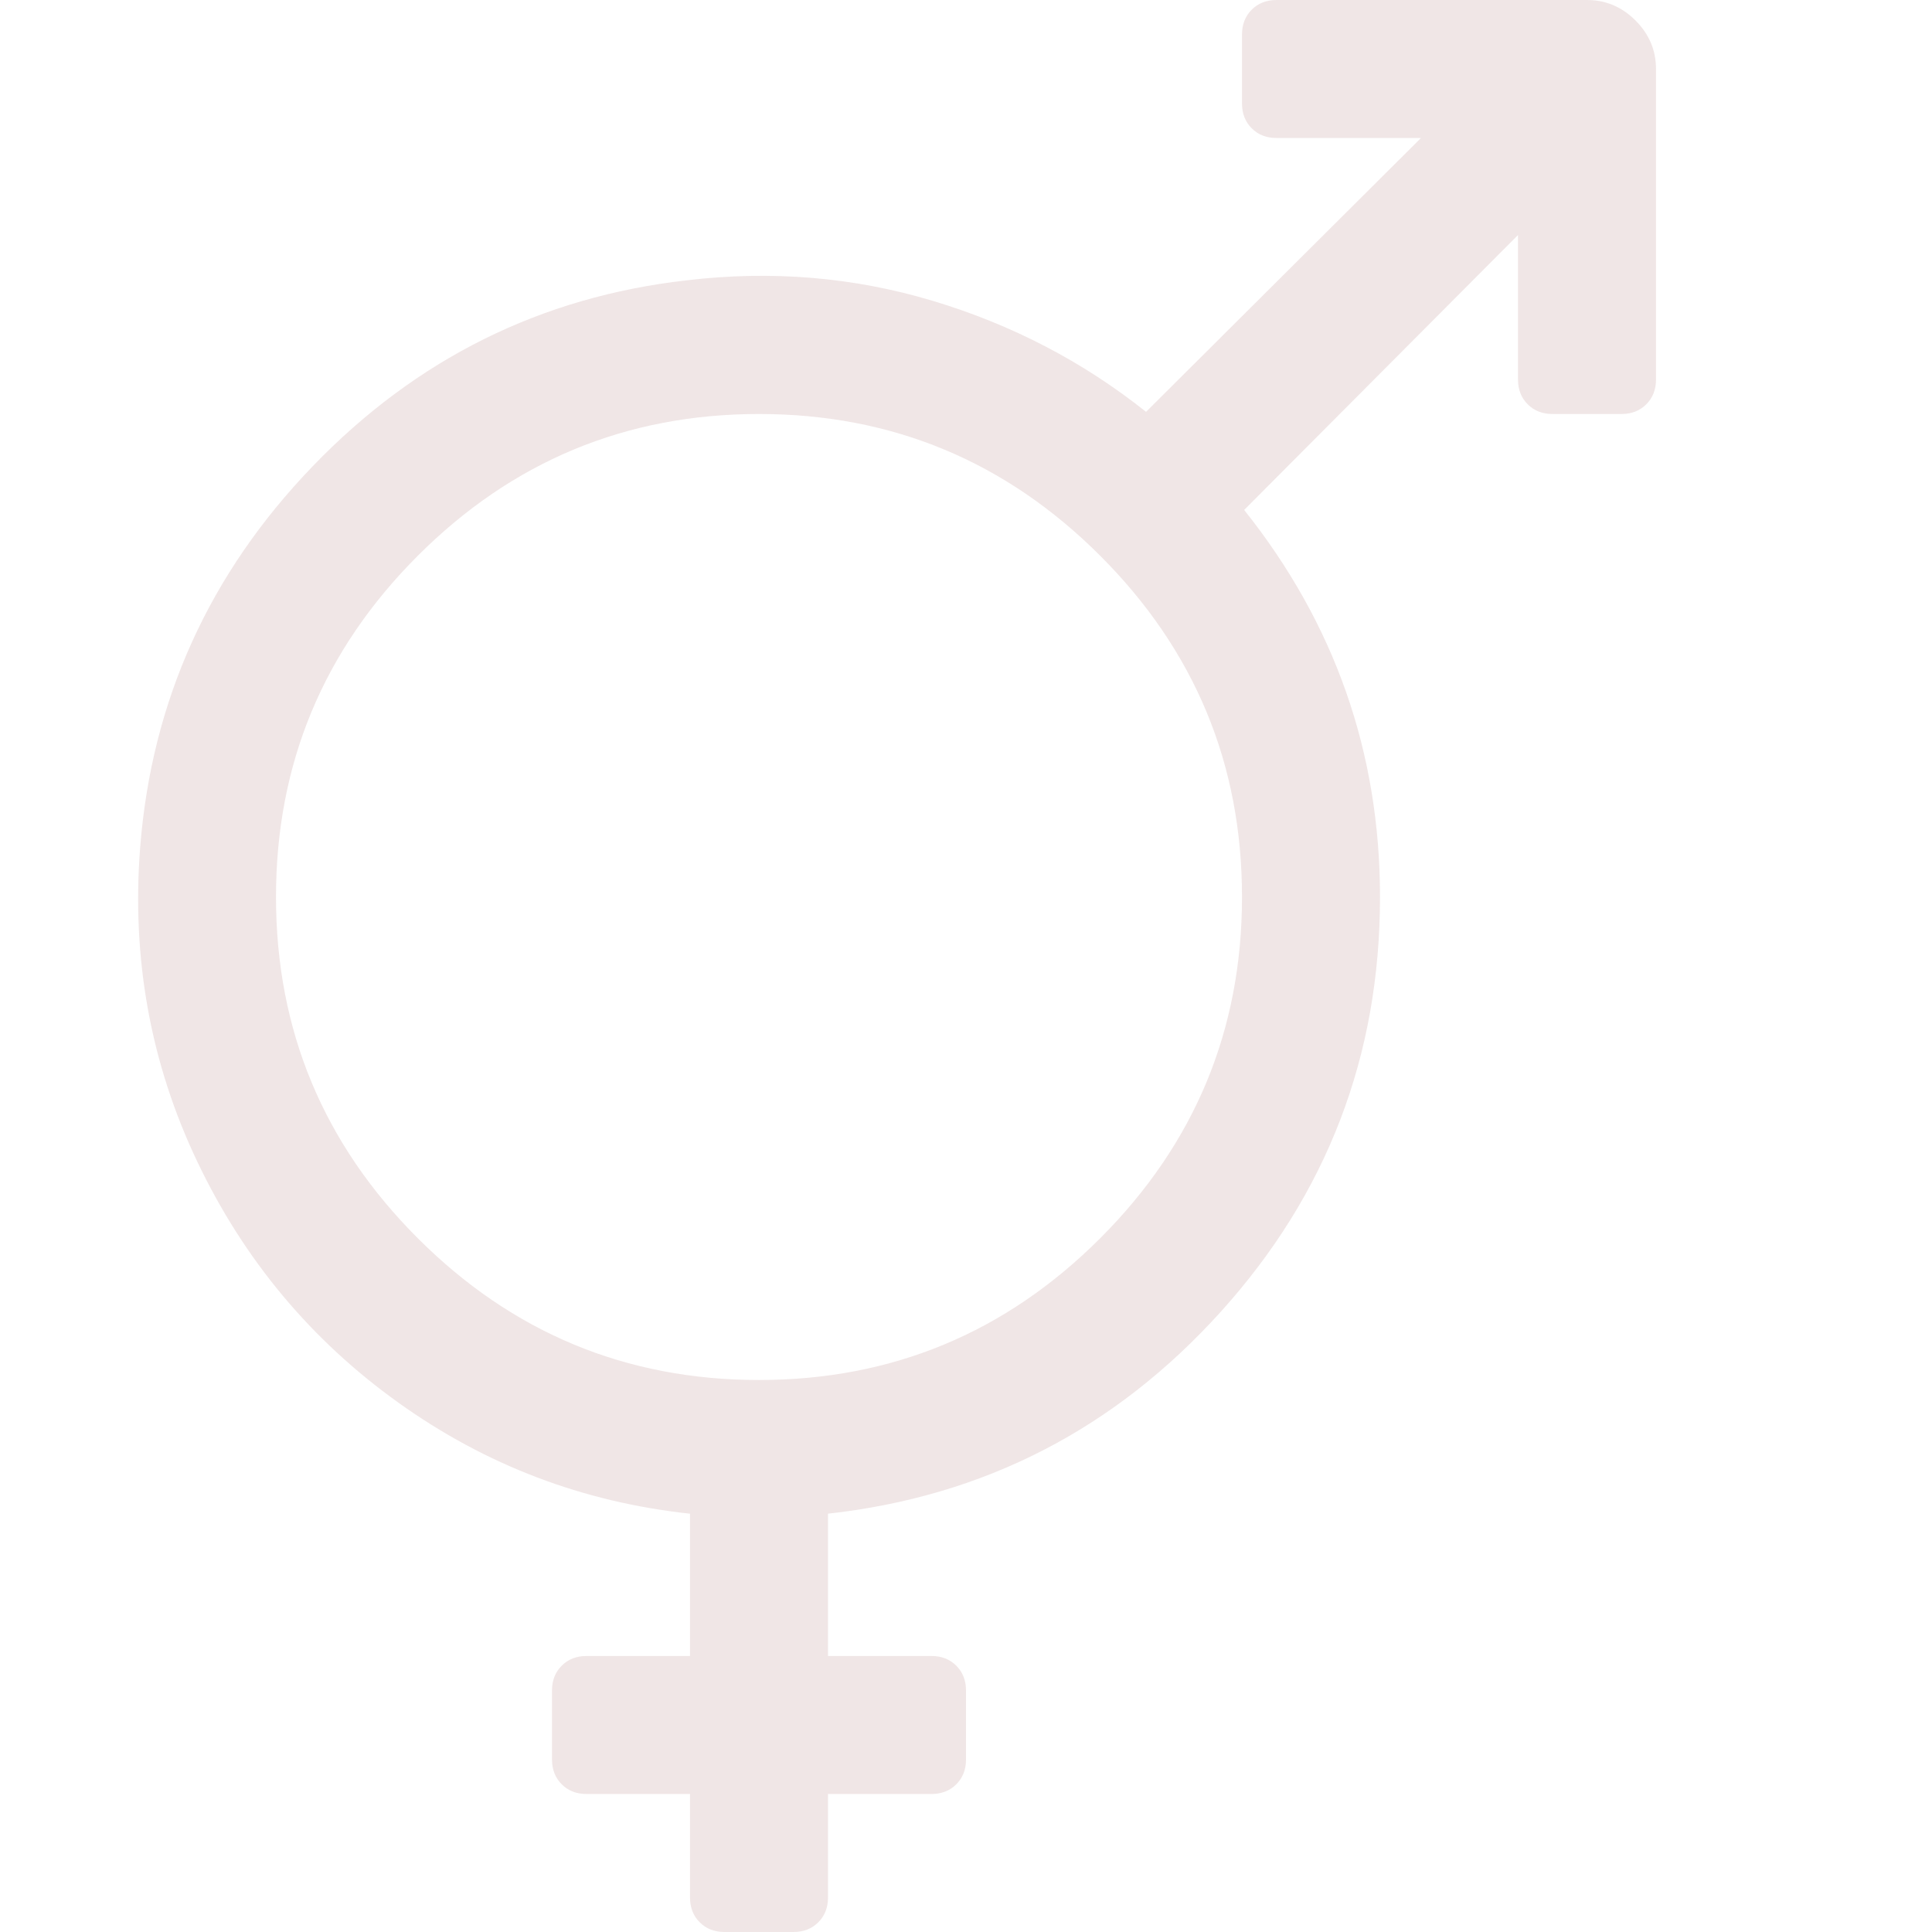 <svg width="1792" height="1792" viewBox="0 0 1792 1792" xmlns="http://www.w3.org/2000/svg"><path style="fill:#6d0505;fill-opacity:0.1" d="M1152 32q0-14 9-23t23-9h288q26 0 45 19t19 45v288q0 14-9 23t-23 9h-64q-14 0-23-9t-9-23v-134l-254 255q126 158 126 359 0 221-147.5 384.5t-364.5 187.5v132h96q14 0 23 9t9 23v64q0 14-9 23t-23 9h-96v96q0 14-9 23t-23 9h-64q-14 0-23-9t-9-23v-96h-96q-14 0-23-9t-9-23v-64q0-14 9-23t23-9h96v-132q-149-16-270.5-103t-186.5-223.5-53-291.5q16-204 160-353.5t347-172.5q118-14 228 19t198 103l255-254h-134q-14 0-23-9t-9-23v-64zm-448 1248q185 0 316.5-131.5t131.5-316.5-131.5-316.5-316.5-131.5-316.5 131.5-131.5 316.5 131.5 316.5 316.5 131.5z"/></svg>